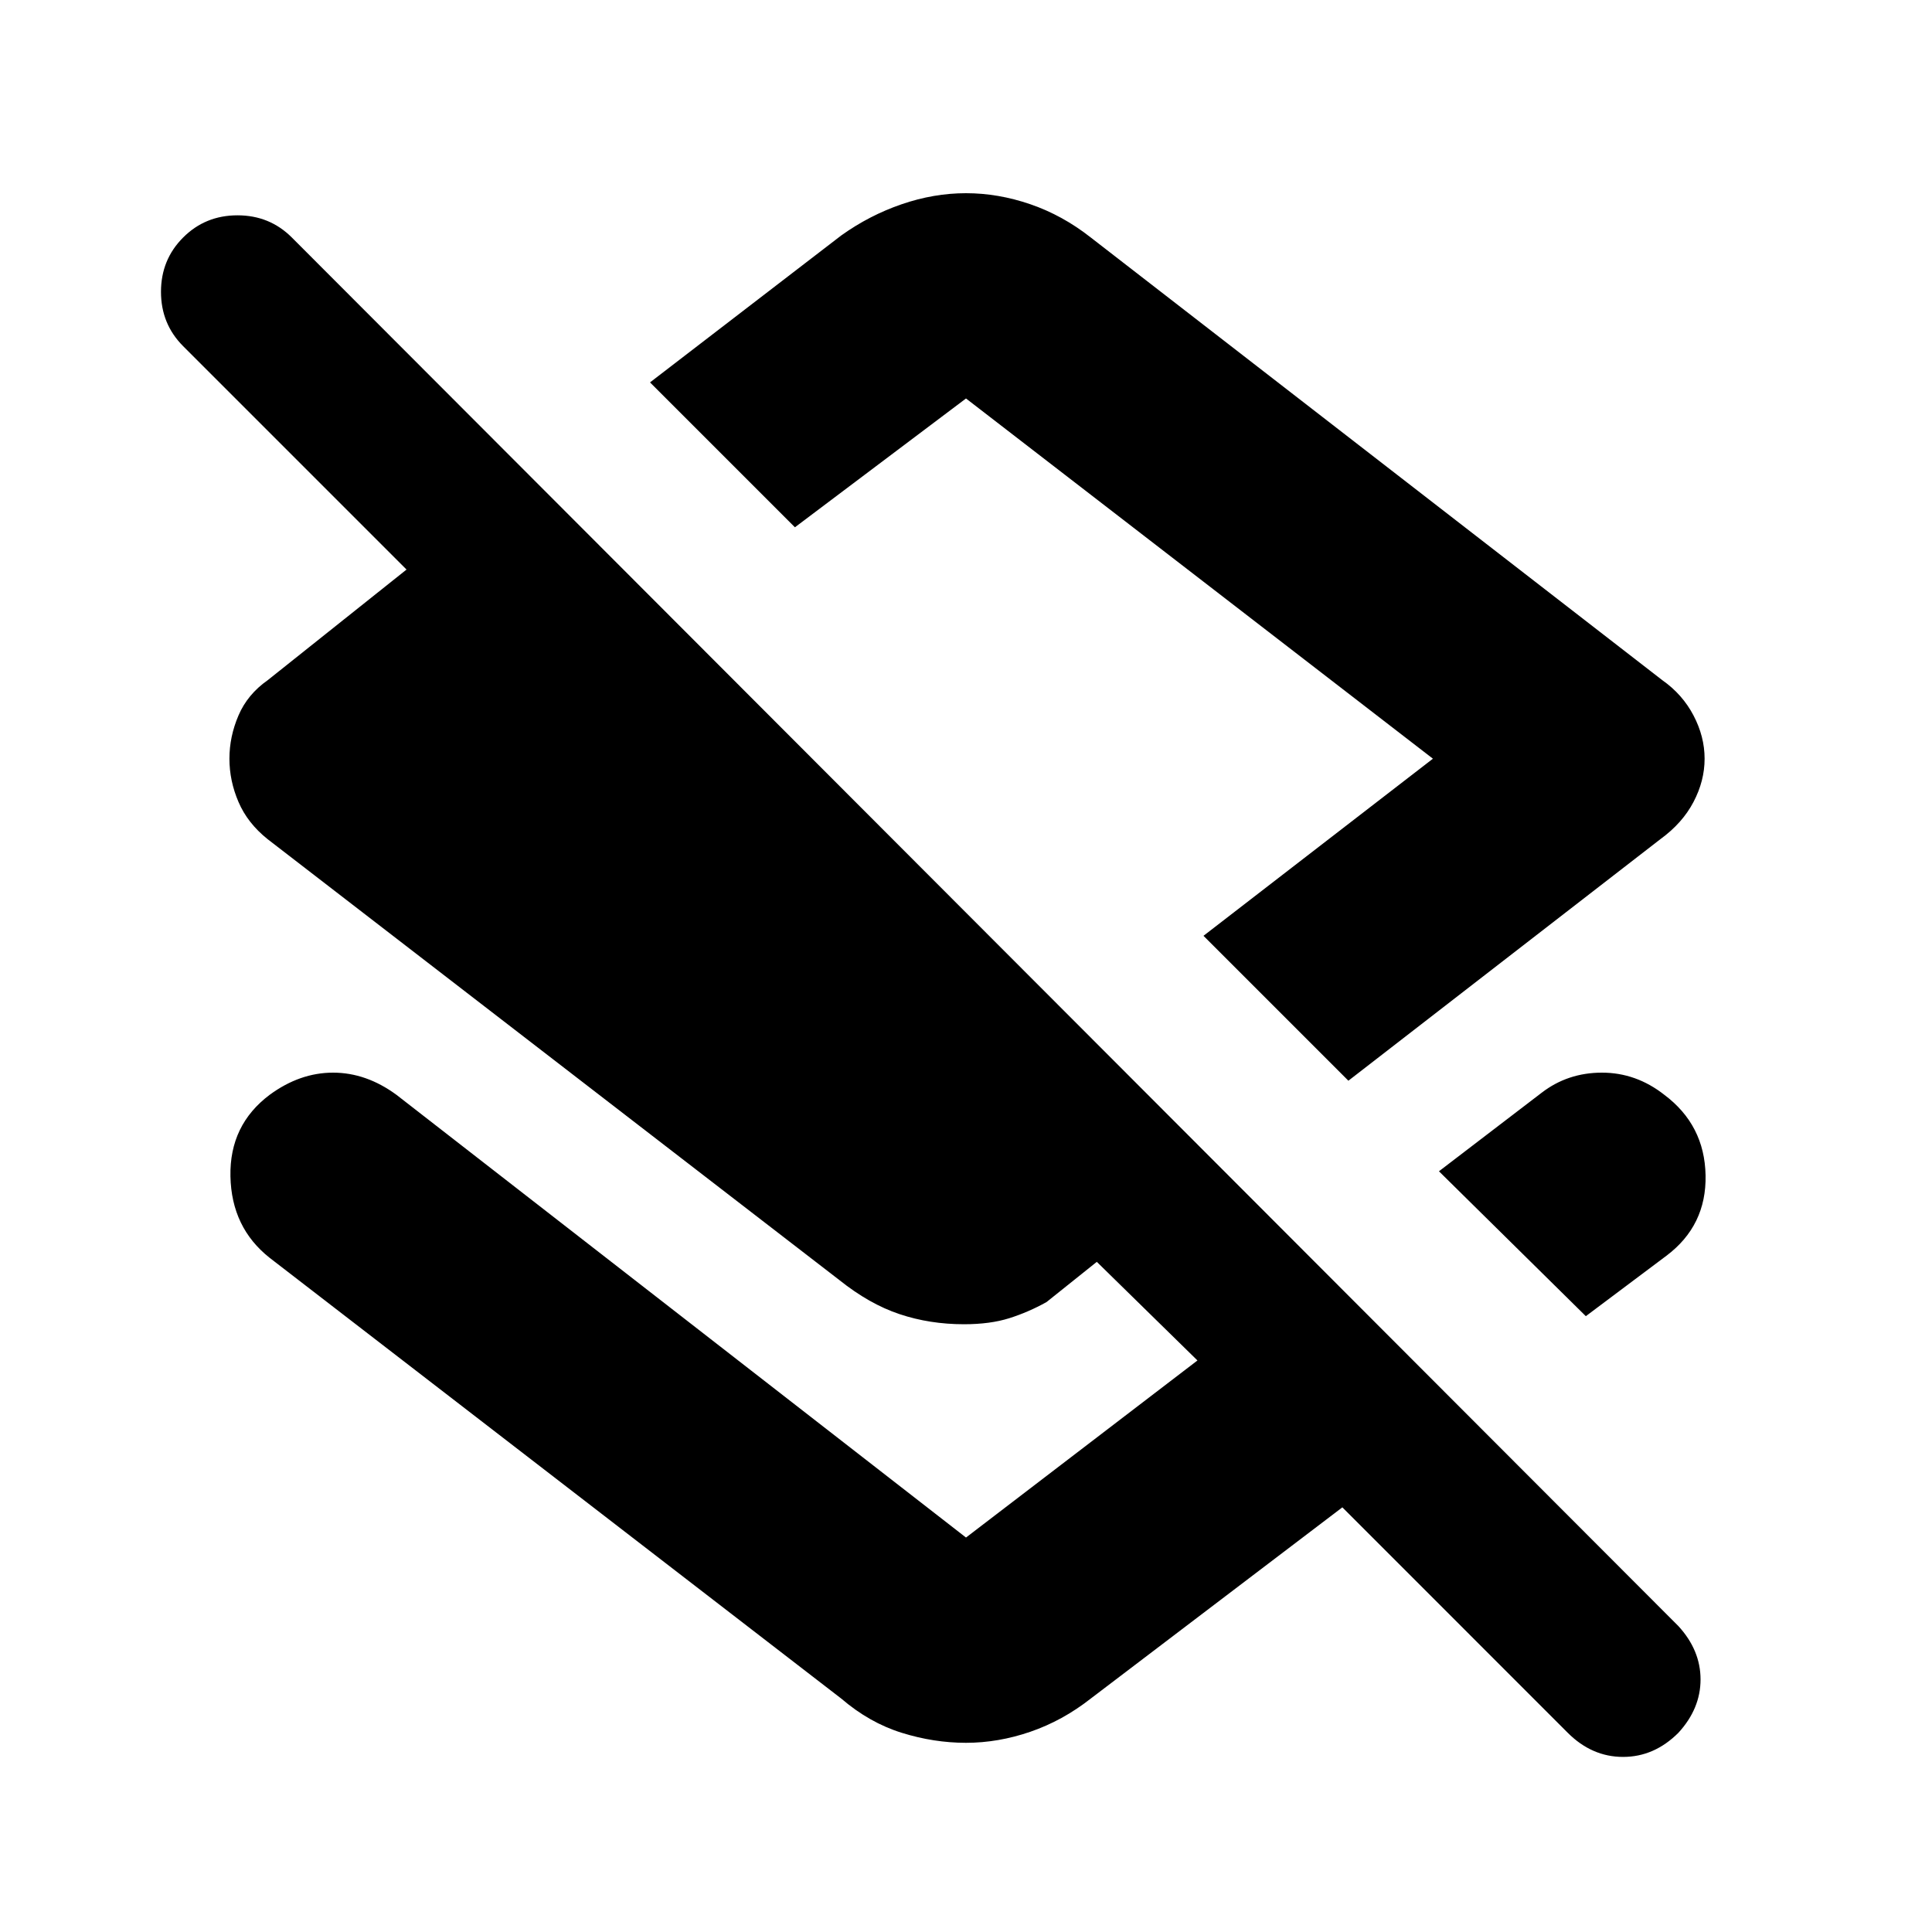 <svg xmlns="http://www.w3.org/2000/svg" height="40" width="40"><path d="M27.917 22.375 24.917 19.375 29.667 15.708 20 8.25Q20 8.25 20 8.25Q20 8.25 20 8.25L16.458 10.917L13.458 7.917L17.417 4.875Q18 4.458 18.667 4.229Q19.333 4 20 4Q20.667 4 21.333 4.229Q22 4.458 22.583 4.917L34.417 14.083Q34.833 14.375 35.062 14.812Q35.292 15.25 35.292 15.708Q35.292 16.167 35.062 16.604Q34.833 17.042 34.375 17.375ZM32.833 27.25 29.792 24.25 31.917 22.625Q32.458 22.208 33.167 22.208Q33.875 22.208 34.458 22.667Q35.292 23.292 35.312 24.333Q35.333 25.375 34.5 26ZM32.458 35.875 27.792 31.208 22.583 35.167Q22 35.625 21.333 35.854Q20.667 36.083 20 36.083Q19.333 36.083 18.667 35.875Q18 35.667 17.417 35.167L5.583 26.042Q4.792 25.417 4.771 24.354Q4.75 23.292 5.583 22.667Q6.208 22.208 6.896 22.208Q7.583 22.208 8.208 22.667L20 31.833Q20 31.833 20 31.833Q20 31.833 20 31.833L24.792 28.167L22.708 26.125L21.667 26.958Q21.292 27.167 20.896 27.292Q20.5 27.417 19.958 27.417Q19.25 27.417 18.625 27.208Q18 27 17.375 26.5L5.542 17.375Q5.125 17.042 4.938 16.604Q4.75 16.167 4.75 15.708Q4.75 15.25 4.938 14.812Q5.125 14.375 5.542 14.083L8.417 11.792L3.792 7.167Q3.333 6.708 3.333 6.042Q3.333 5.375 3.792 4.917Q4.25 4.458 4.917 4.458Q5.583 4.458 6.042 4.917L34.75 33.667Q35.208 34.167 35.208 34.771Q35.208 35.375 34.75 35.875Q34.25 36.375 33.604 36.375Q32.958 36.375 32.458 35.875ZM20.708 15.208Q20.708 15.208 20.708 15.208Q20.708 15.208 20.708 15.208Z"/></svg>
